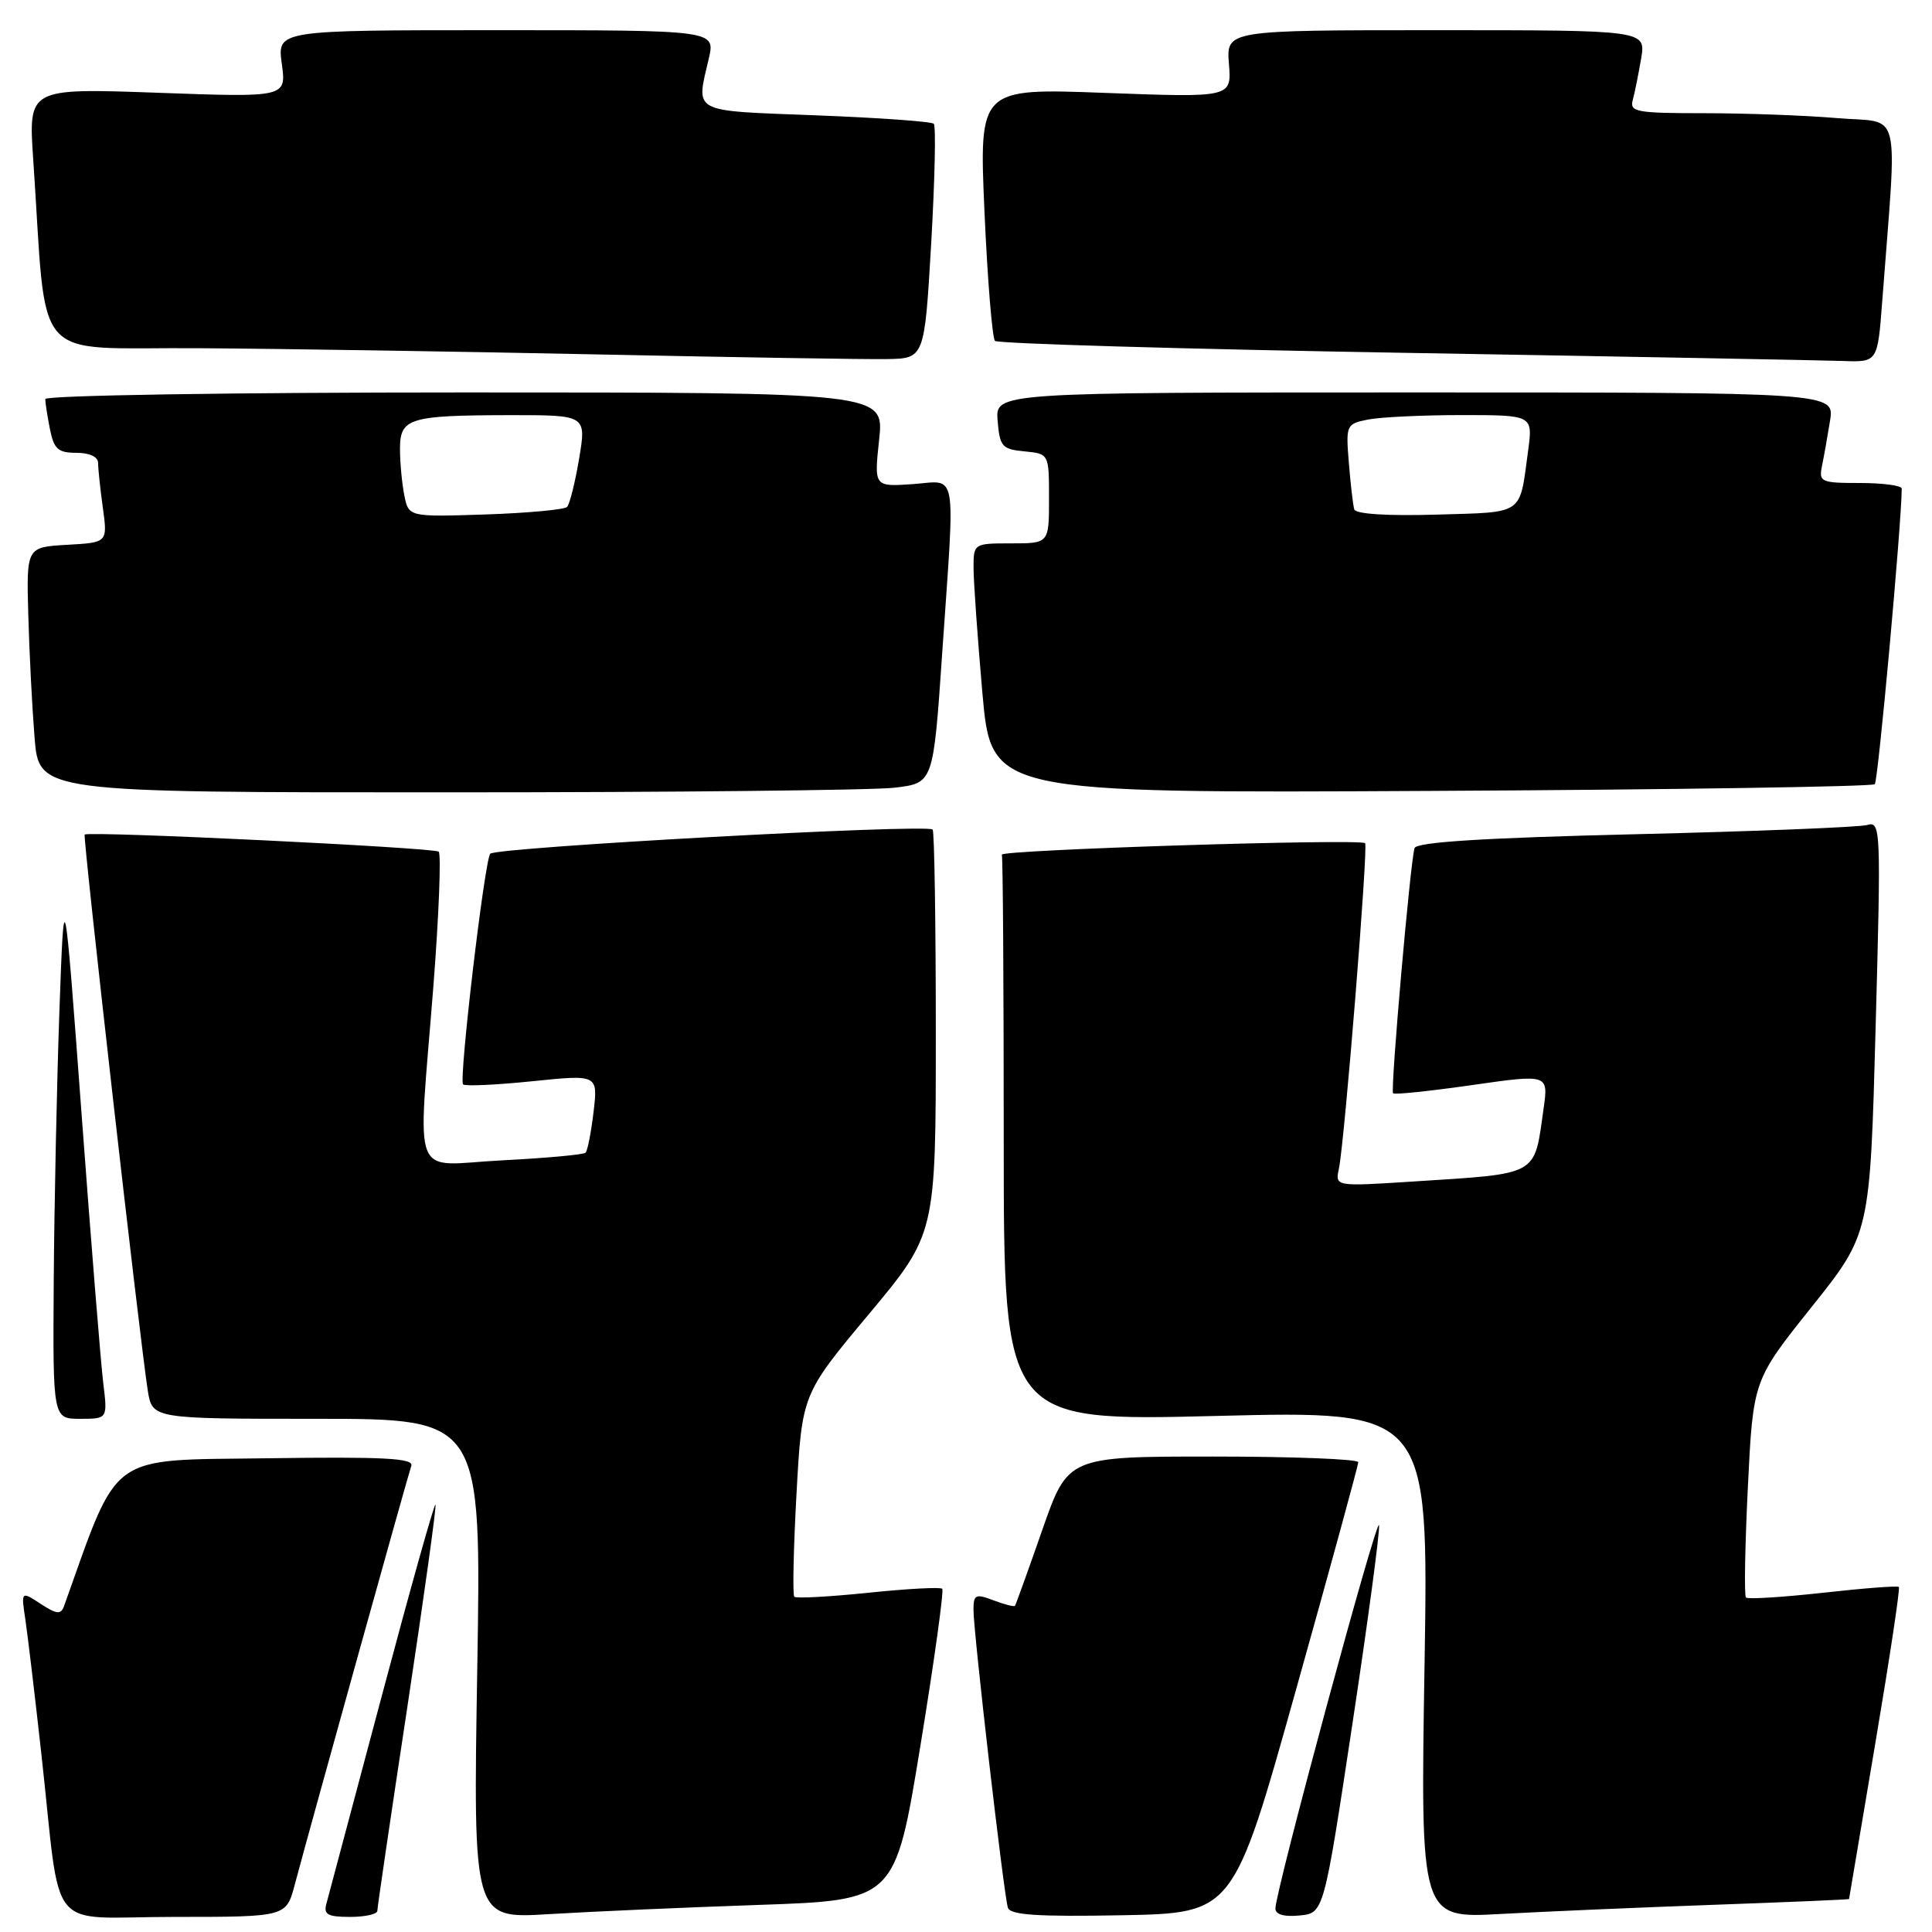 <?xml version="1.0" encoding="UTF-8" standalone="no"?>
<!DOCTYPE svg PUBLIC "-//W3C//DTD SVG 1.1//EN" "http://www.w3.org/Graphics/SVG/1.1/DTD/svg11.dtd" >
<svg xmlns="http://www.w3.org/2000/svg" xmlns:xlink="http://www.w3.org/1999/xlink" version="1.1" viewBox="0 0 256 256">
 <g >
 <path fill="currentColor"
d=" M 39.05 249.75 C 41.17 241.79 54.05 195.51 54.50 194.23 C 54.86 193.22 50.86 193.01 35.34 193.23 C 14.08 193.52 15.84 192.24 8.47 212.86 C 8.07 213.96 7.48 213.89 5.39 212.52 C 2.79 210.82 2.79 210.82 3.37 214.66 C 3.68 216.77 4.64 224.80 5.49 232.50 C 8.19 256.81 5.89 254.00 23.05 254.00 C 37.92 254.00 37.92 254.00 39.05 249.75 Z  M 50.00 253.19 C 50.00 252.75 51.80 240.52 54.00 226.02 C 56.19 211.52 57.86 199.53 57.70 199.37 C 57.54 199.21 54.33 210.65 50.57 224.79 C 46.80 238.93 43.51 251.29 43.25 252.25 C 42.85 253.68 43.42 254.00 46.38 254.00 C 48.37 254.00 50.00 253.64 50.00 253.19 Z  M 100.55 252.41 C 118.61 251.79 118.61 251.79 121.95 231.37 C 123.79 220.14 125.09 210.76 124.85 210.52 C 124.61 210.28 120.20 210.51 115.05 211.05 C 109.90 211.58 105.49 211.82 105.25 211.58 C 105.01 211.34 105.14 205.20 105.54 197.94 C 106.27 184.73 106.27 184.73 115.14 174.12 C 124.00 163.50 124.00 163.50 124.00 136.92 C 124.00 122.30 123.81 110.15 123.58 109.92 C 122.81 109.14 65.50 112.28 64.95 113.13 C 64.17 114.32 60.78 143.12 61.36 143.69 C 61.62 143.95 65.75 143.76 70.53 143.27 C 79.23 142.38 79.23 142.38 78.65 147.33 C 78.33 150.05 77.85 152.48 77.59 152.74 C 77.34 153.00 72.37 153.45 66.56 153.75 C 54.23 154.38 55.35 157.25 57.44 130.50 C 58.16 121.15 58.47 113.21 58.13 112.85 C 57.61 112.32 12.12 110.11 11.22 110.58 C 10.94 110.72 18.52 177.49 19.58 184.25 C 20.18 188.00 20.18 188.00 41.98 188.00 C 63.79 188.00 63.79 188.00 63.24 221.12 C 62.69 254.24 62.69 254.24 72.60 253.64 C 78.04 253.31 90.62 252.75 100.55 252.41 Z  M 171.70 224.00 C 176.25 207.78 179.97 194.16 179.98 193.75 C 179.99 193.34 171.34 193.00 160.75 193.00 C 141.50 193.00 141.50 193.00 138.10 202.75 C 136.23 208.11 134.60 212.63 134.49 212.78 C 134.37 212.93 133.09 212.60 131.64 212.05 C 129.28 211.16 129.00 211.28 128.99 213.27 C 128.97 216.14 133.01 251.09 133.55 252.78 C 133.86 253.75 137.43 253.99 148.70 253.78 C 163.44 253.50 163.44 253.50 171.70 224.00 Z  M 179.19 228.50 C 181.27 214.75 182.86 202.87 182.73 202.10 C 182.50 200.68 169.00 250.58 169.00 252.88 C 169.00 253.68 170.14 254.02 172.20 253.81 C 175.41 253.50 175.41 253.50 179.19 228.50 Z  M 227.25 252.39 C 237.01 252.04 245.01 251.70 245.01 251.63 C 245.02 251.56 246.58 242.30 248.48 231.05 C 250.38 219.80 251.79 210.45 251.61 210.28 C 251.44 210.10 246.91 210.45 241.55 211.05 C 236.18 211.64 231.60 211.93 231.35 211.68 C 231.10 211.44 231.22 204.85 231.60 197.05 C 232.30 182.88 232.30 182.88 240.05 173.18 C 247.79 163.49 247.79 163.49 248.53 136.14 C 249.25 109.61 249.22 108.79 247.39 109.32 C 246.35 109.61 232.53 110.16 216.67 110.54 C 196.65 111.02 187.72 111.58 187.44 112.37 C 186.89 113.93 184.22 144.41 184.59 144.87 C 184.76 145.07 189.46 144.58 195.04 143.78 C 205.18 142.33 205.18 142.33 204.53 146.91 C 203.26 155.93 204.09 155.47 187.20 156.56 C 176.91 157.22 176.91 157.22 177.41 154.86 C 178.16 151.36 181.33 111.97 180.88 111.72 C 179.80 111.11 132.54 112.61 132.75 113.25 C 132.89 113.66 133.00 130.72 133.00 151.16 C 133.00 188.32 133.00 188.32 161.15 187.62 C 189.30 186.92 189.30 186.92 188.76 220.56 C 188.21 254.20 188.21 254.20 198.86 253.61 C 204.71 253.29 217.49 252.74 227.25 252.39 Z  M 13.68 183.25 C 13.36 180.64 12.06 164.55 10.80 147.50 C 8.50 116.50 8.50 116.50 7.87 134.00 C 7.53 143.62 7.19 159.71 7.12 169.75 C 7.00 188.00 7.00 188.00 10.63 188.00 C 14.26 188.00 14.26 188.00 13.68 183.25 Z  M 118.58 104.37 C 123.67 103.76 123.67 103.76 124.84 86.63 C 126.57 61.51 126.96 63.74 120.91 64.15 C 115.82 64.50 115.82 64.50 116.49 58.25 C 117.16 52.00 117.16 52.00 61.58 52.00 C 30.49 52.00 6.00 52.39 6.00 52.88 C 6.00 53.36 6.28 55.16 6.62 56.88 C 7.15 59.51 7.70 60.00 10.12 60.00 C 11.88 60.00 13.00 60.53 13.00 61.36 C 13.00 62.11 13.28 64.78 13.63 67.30 C 14.26 71.89 14.26 71.89 8.88 72.19 C 3.50 72.50 3.50 72.50 3.75 81.50 C 3.88 86.45 4.26 93.76 4.58 97.75 C 5.17 105.00 5.17 105.00 59.34 104.99 C 89.13 104.99 115.79 104.71 118.58 104.37 Z  M 248.42 103.91 C 248.86 103.47 251.95 69.60 251.99 64.75 C 252.00 64.34 249.52 64.00 246.48 64.00 C 241.29 64.00 240.99 63.87 241.42 61.75 C 241.68 60.51 242.16 57.81 242.49 55.75 C 243.09 52.00 243.09 52.00 187.48 52.00 C 131.88 52.00 131.88 52.00 132.19 55.75 C 132.47 59.17 132.78 59.53 135.75 59.81 C 139.00 60.13 139.00 60.13 139.00 66.06 C 139.00 72.00 139.00 72.00 134.00 72.00 C 129.03 72.00 129.00 72.02 129.00 75.25 C 129.00 77.04 129.53 84.49 130.17 91.80 C 131.35 105.10 131.35 105.10 189.59 104.80 C 221.63 104.64 248.10 104.23 248.42 103.91 Z  M 123.39 32.22 C 123.87 23.81 124.03 16.69 123.73 16.40 C 123.43 16.10 116.40 15.60 108.09 15.28 C 91.42 14.64 92.22 15.06 93.92 7.75 C 94.79 4.00 94.79 4.00 65.76 4.00 C 36.73 4.00 36.73 4.00 37.34 8.45 C 37.95 12.91 37.95 12.91 20.86 12.29 C 3.76 11.68 3.76 11.68 4.40 21.09 C 6.30 48.88 3.76 45.98 26.35 46.14 C 37.43 46.21 61.35 46.59 79.50 46.97 C 97.65 47.35 114.75 47.63 117.50 47.58 C 122.50 47.50 122.50 47.50 123.39 32.22 Z  M 249.40 40.00 C 251.40 13.52 252.10 16.39 243.44 15.65 C 239.18 15.29 231.24 15.00 225.78 15.00 C 216.82 15.00 215.91 14.83 216.35 13.25 C 216.61 12.29 217.11 9.81 217.46 7.75 C 218.09 4.00 218.09 4.00 190.29 4.00 C 162.49 4.00 162.49 4.00 162.84 8.47 C 163.20 12.93 163.20 12.93 146.46 12.31 C 129.73 11.68 129.73 11.68 130.45 28.09 C 130.85 37.11 131.48 44.80 131.84 45.17 C 132.20 45.53 156.57 46.25 186.00 46.75 C 215.43 47.25 241.59 47.74 244.15 47.83 C 248.79 48.00 248.79 48.00 249.40 40.00 Z  M 53.57 65.62 C 53.26 64.04 53.00 61.28 53.00 59.49 C 53.00 55.40 54.19 55.03 67.60 55.01 C 77.70 55.00 77.70 55.00 76.74 60.75 C 76.21 63.91 75.49 66.80 75.14 67.17 C 74.79 67.53 69.92 67.98 64.32 68.17 C 54.15 68.50 54.15 68.50 53.57 65.62 Z  M 179.45 67.50 C 179.28 66.95 178.96 64.18 178.73 61.34 C 178.32 56.30 178.38 56.17 181.28 55.59 C 182.91 55.27 188.50 55.00 193.69 55.00 C 203.12 55.00 203.12 55.00 202.48 59.75 C 201.31 68.37 202.08 67.84 190.32 68.19 C 183.86 68.38 179.63 68.11 179.45 67.50 Z "/>
</g>
</svg>